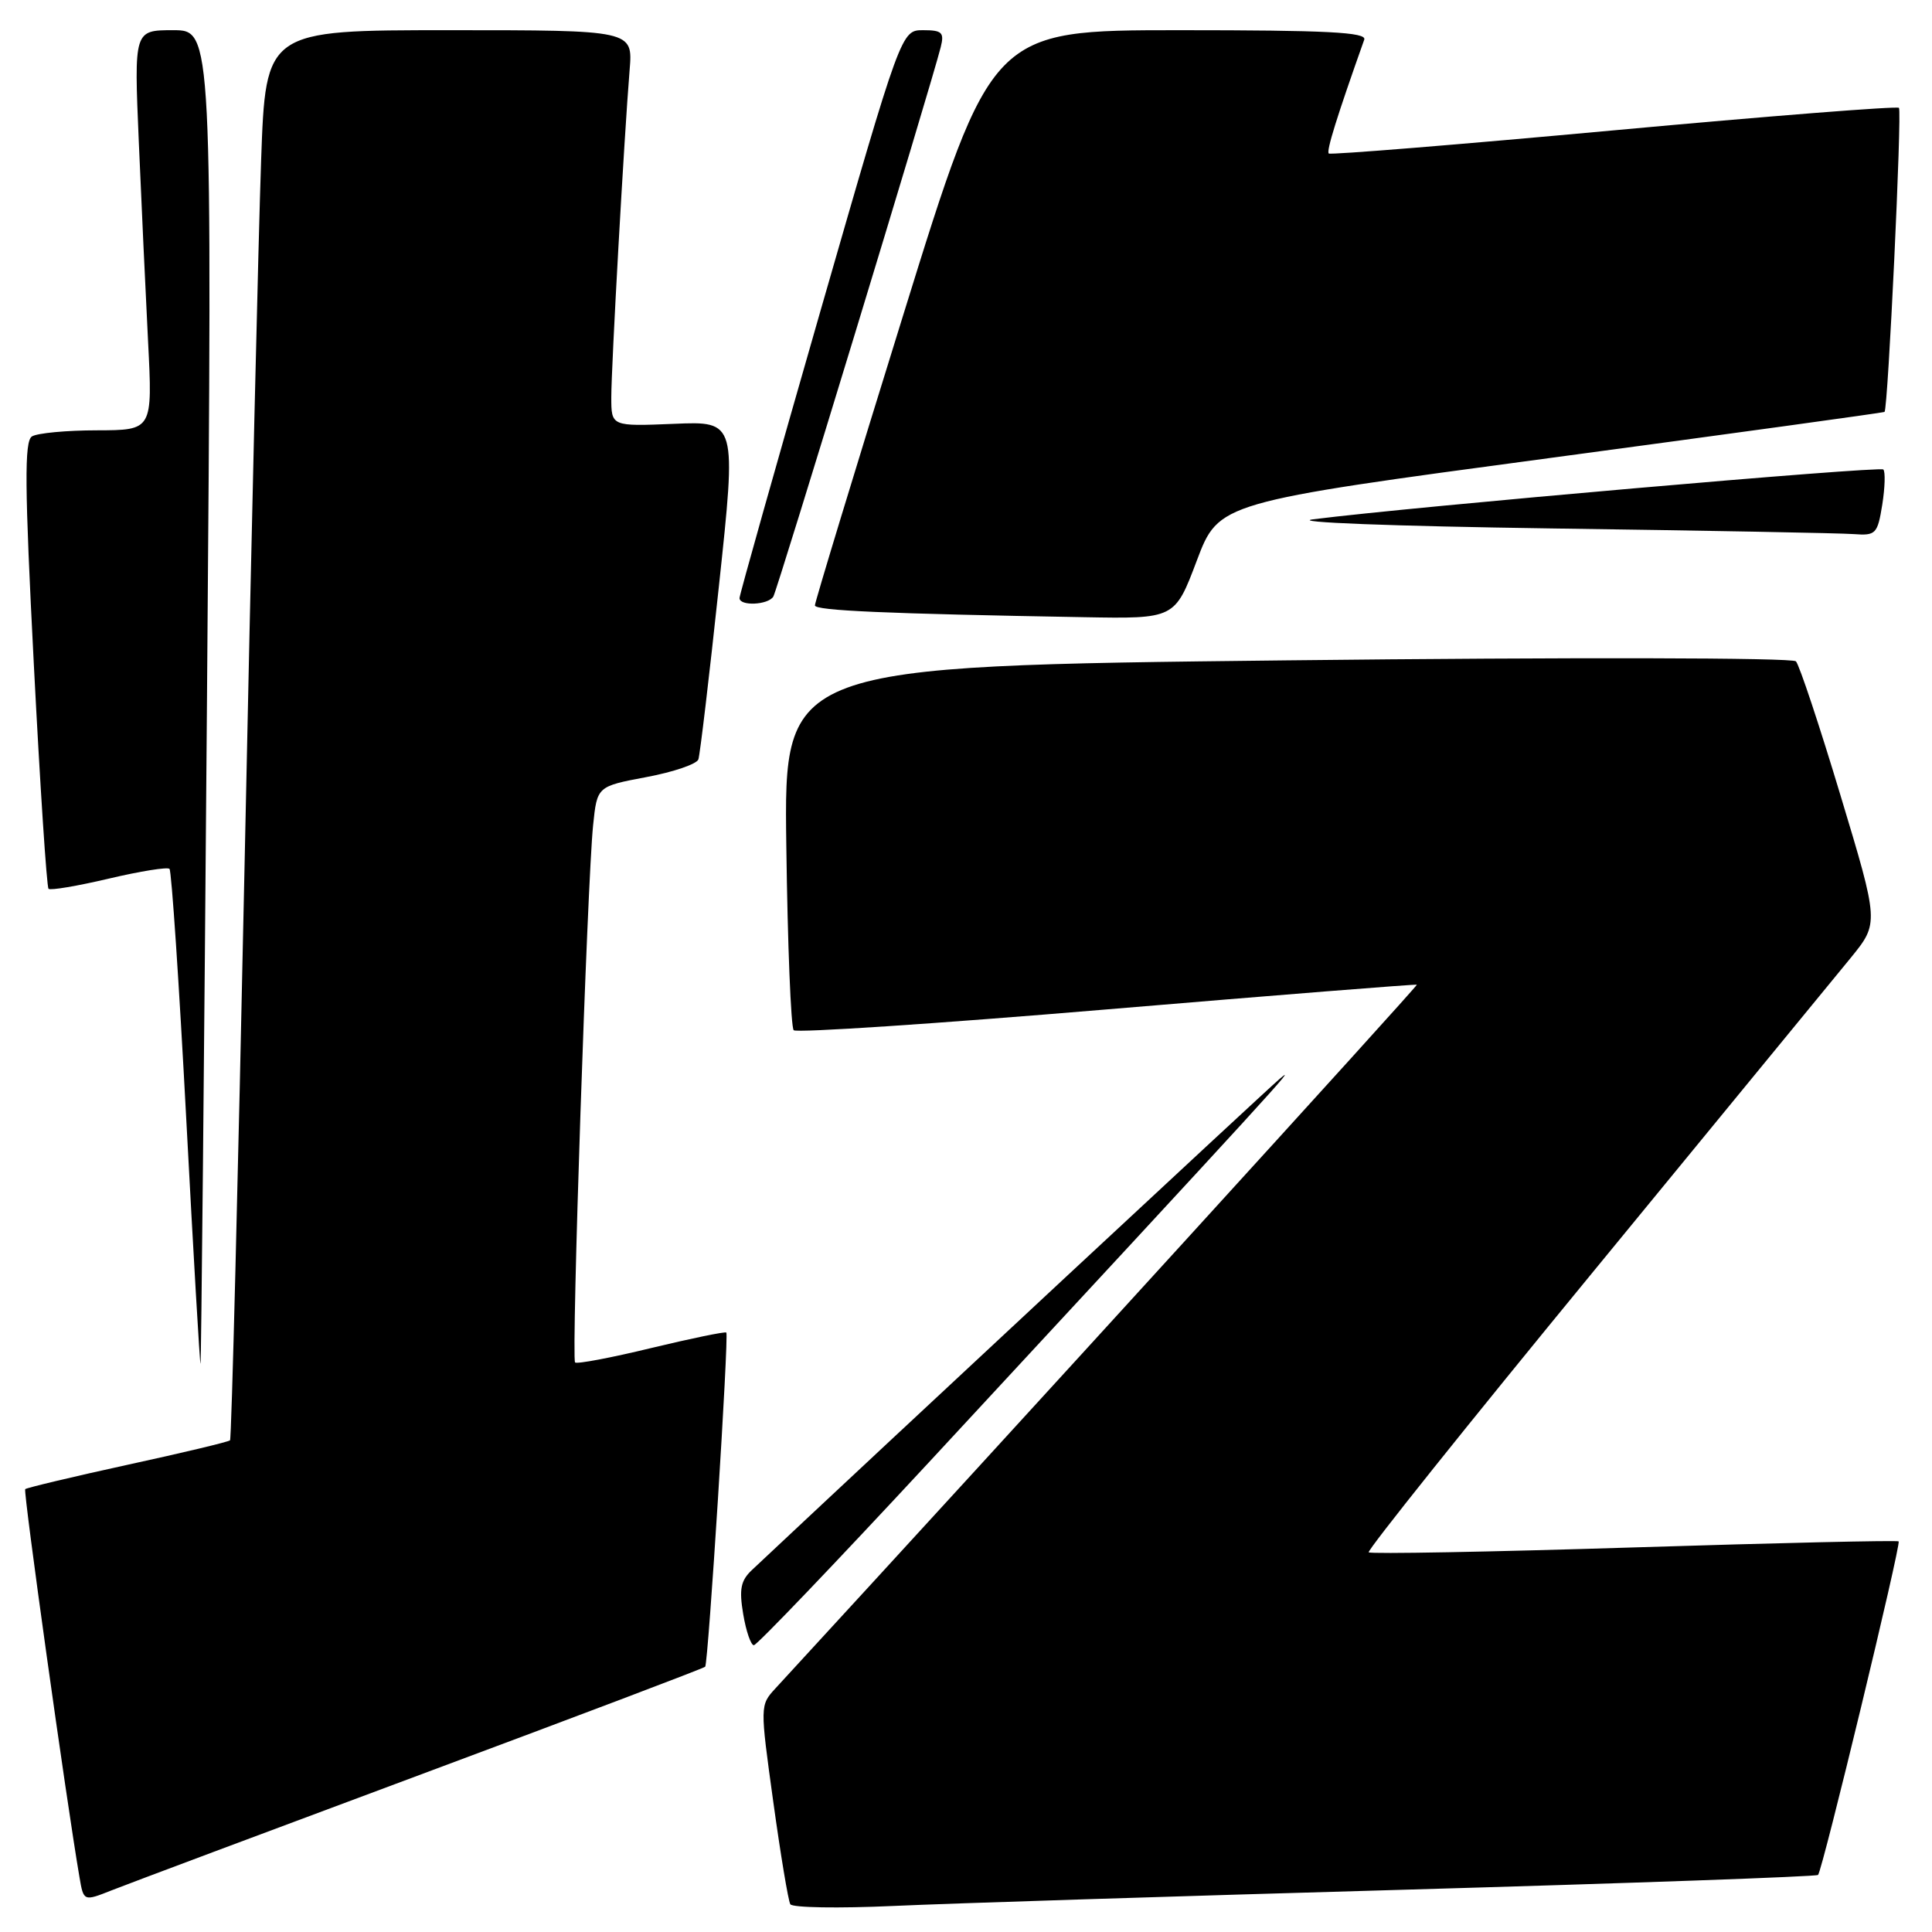 <?xml version="1.0" encoding="UTF-8" standalone="no"?>
<!DOCTYPE svg PUBLIC "-//W3C//DTD SVG 1.1//EN" "http://www.w3.org/Graphics/SVG/1.1/DTD/svg11.dtd" >
<svg xmlns="http://www.w3.org/2000/svg" xmlns:xlink="http://www.w3.org/1999/xlink" version="1.1" viewBox="0 0 256 256">
 <g >
 <path fill="currentColor"
d=" M 185.99 250.40 C 215.97 249.54 240.67 248.66 240.90 248.44 C 241.48 247.86 251.93 204.60 251.58 204.24 C 251.42 204.08 235.65 204.44 216.54 205.04 C 197.43 205.64 181.60 205.93 181.36 205.69 C 181.12 205.45 194.55 188.66 211.21 168.38 C 227.87 148.09 243.18 129.43 245.24 126.91 C 248.98 122.31 248.98 122.31 243.88 105.41 C 241.08 96.11 238.42 88.11 237.97 87.63 C 237.51 87.14 208.19 87.08 170.51 87.50 C 103.87 88.25 103.87 88.25 104.19 112.04 C 104.36 125.13 104.80 136.14 105.17 136.51 C 105.55 136.88 124.22 135.64 146.67 133.75 C 169.13 131.86 187.61 130.39 187.74 130.48 C 187.92 130.60 134.02 189.73 102.74 223.73 C 100.70 225.95 100.70 226.02 102.46 238.73 C 103.43 245.75 104.45 251.87 104.72 252.32 C 104.99 252.78 111.13 252.88 118.36 252.55 C 125.58 252.22 156.02 251.25 185.99 250.40 Z  M 55.81 235.11 C 76.34 227.46 93.27 221.05 93.44 220.85 C 93.85 220.38 96.60 176.93 96.24 176.57 C 96.08 176.42 91.61 177.34 86.29 178.62 C 80.98 179.91 76.43 180.77 76.20 180.53 C 75.69 180.02 77.81 116.91 78.59 109.35 C 79.12 104.20 79.12 104.20 85.64 102.97 C 89.23 102.30 92.33 101.24 92.54 100.62 C 92.75 100.00 93.98 89.67 95.26 77.66 C 97.60 55.81 97.60 55.81 89.30 56.16 C 81.00 56.50 81.00 56.50 81.00 52.65 C 81.00 48.55 82.71 18.05 83.43 9.25 C 83.86 4.00 83.86 4.00 59.54 4.00 C 35.21 4.00 35.21 4.00 34.60 21.25 C 34.26 30.74 33.27 72.70 32.41 114.50 C 31.54 156.30 30.68 190.66 30.48 190.85 C 30.29 191.05 24.18 192.51 16.91 194.09 C 9.63 195.68 3.53 197.14 3.34 197.32 C 3.06 197.61 8.77 238.45 10.53 248.73 C 11.08 251.95 11.08 251.95 14.79 250.48 C 16.83 249.67 35.29 242.76 55.81 235.11 Z  M 123.06 193.79 C 168.95 144.27 172.35 140.55 169.51 143.00 C 167.35 144.86 117.97 190.81 99.64 208.03 C 98.15 209.43 97.92 210.57 98.48 213.89 C 98.86 216.15 99.50 218.00 99.89 218.00 C 100.29 218.00 110.71 207.10 123.06 193.79 Z  M 27.43 92.25 C 28.13 4.00 28.13 4.00 22.94 4.00 C 17.76 4.00 17.76 4.00 18.39 18.75 C 18.74 26.86 19.29 38.79 19.62 45.25 C 20.22 57.00 20.22 57.00 12.86 57.02 C 8.81 57.02 4.93 57.39 4.23 57.83 C 3.22 58.48 3.26 64.36 4.48 87.98 C 5.31 104.12 6.19 117.53 6.43 117.77 C 6.67 118.01 10.27 117.40 14.42 116.42 C 18.58 115.44 22.19 114.86 22.46 115.13 C 22.73 115.40 23.73 130.31 24.68 148.27 C 25.63 166.23 26.48 180.83 26.57 180.71 C 26.66 180.60 27.05 140.79 27.43 92.25 Z  M 158.58 74.29 C 161.50 66.57 161.50 66.57 205.50 60.67 C 229.70 57.42 249.60 54.68 249.71 54.58 C 250.17 54.21 252.04 14.71 251.62 14.29 C 251.38 14.04 234.37 15.38 213.84 17.27 C 193.30 19.16 176.31 20.54 176.07 20.34 C 175.72 20.04 177.13 15.50 180.77 5.25 C 181.12 4.27 175.80 4.00 156.30 4.00 C 131.39 4.00 131.39 4.00 119.68 41.75 C 113.23 62.51 107.97 79.82 107.98 80.22 C 108.00 80.91 117.37 81.32 143.58 81.78 C 155.67 82.00 155.67 82.00 158.58 74.29 Z  M 102.47 79.05 C 103.00 78.18 123.36 11.38 124.65 6.25 C 125.14 4.30 124.83 4.00 122.32 4.00 C 119.42 4.00 119.42 4.00 108.70 41.25 C 102.81 61.74 97.99 78.84 97.99 79.25 C 98.00 80.34 101.78 80.17 102.47 79.05 Z  M 249.41 66.87 C 249.77 64.59 249.83 62.50 249.55 62.21 C 249.07 61.74 187.16 67.14 174.00 68.81 C 170.87 69.20 184.43 69.72 205.50 70.02 C 225.85 70.30 243.90 70.64 245.62 70.77 C 248.56 70.99 248.78 70.76 249.41 66.87 Z "/>
</g>
</svg>